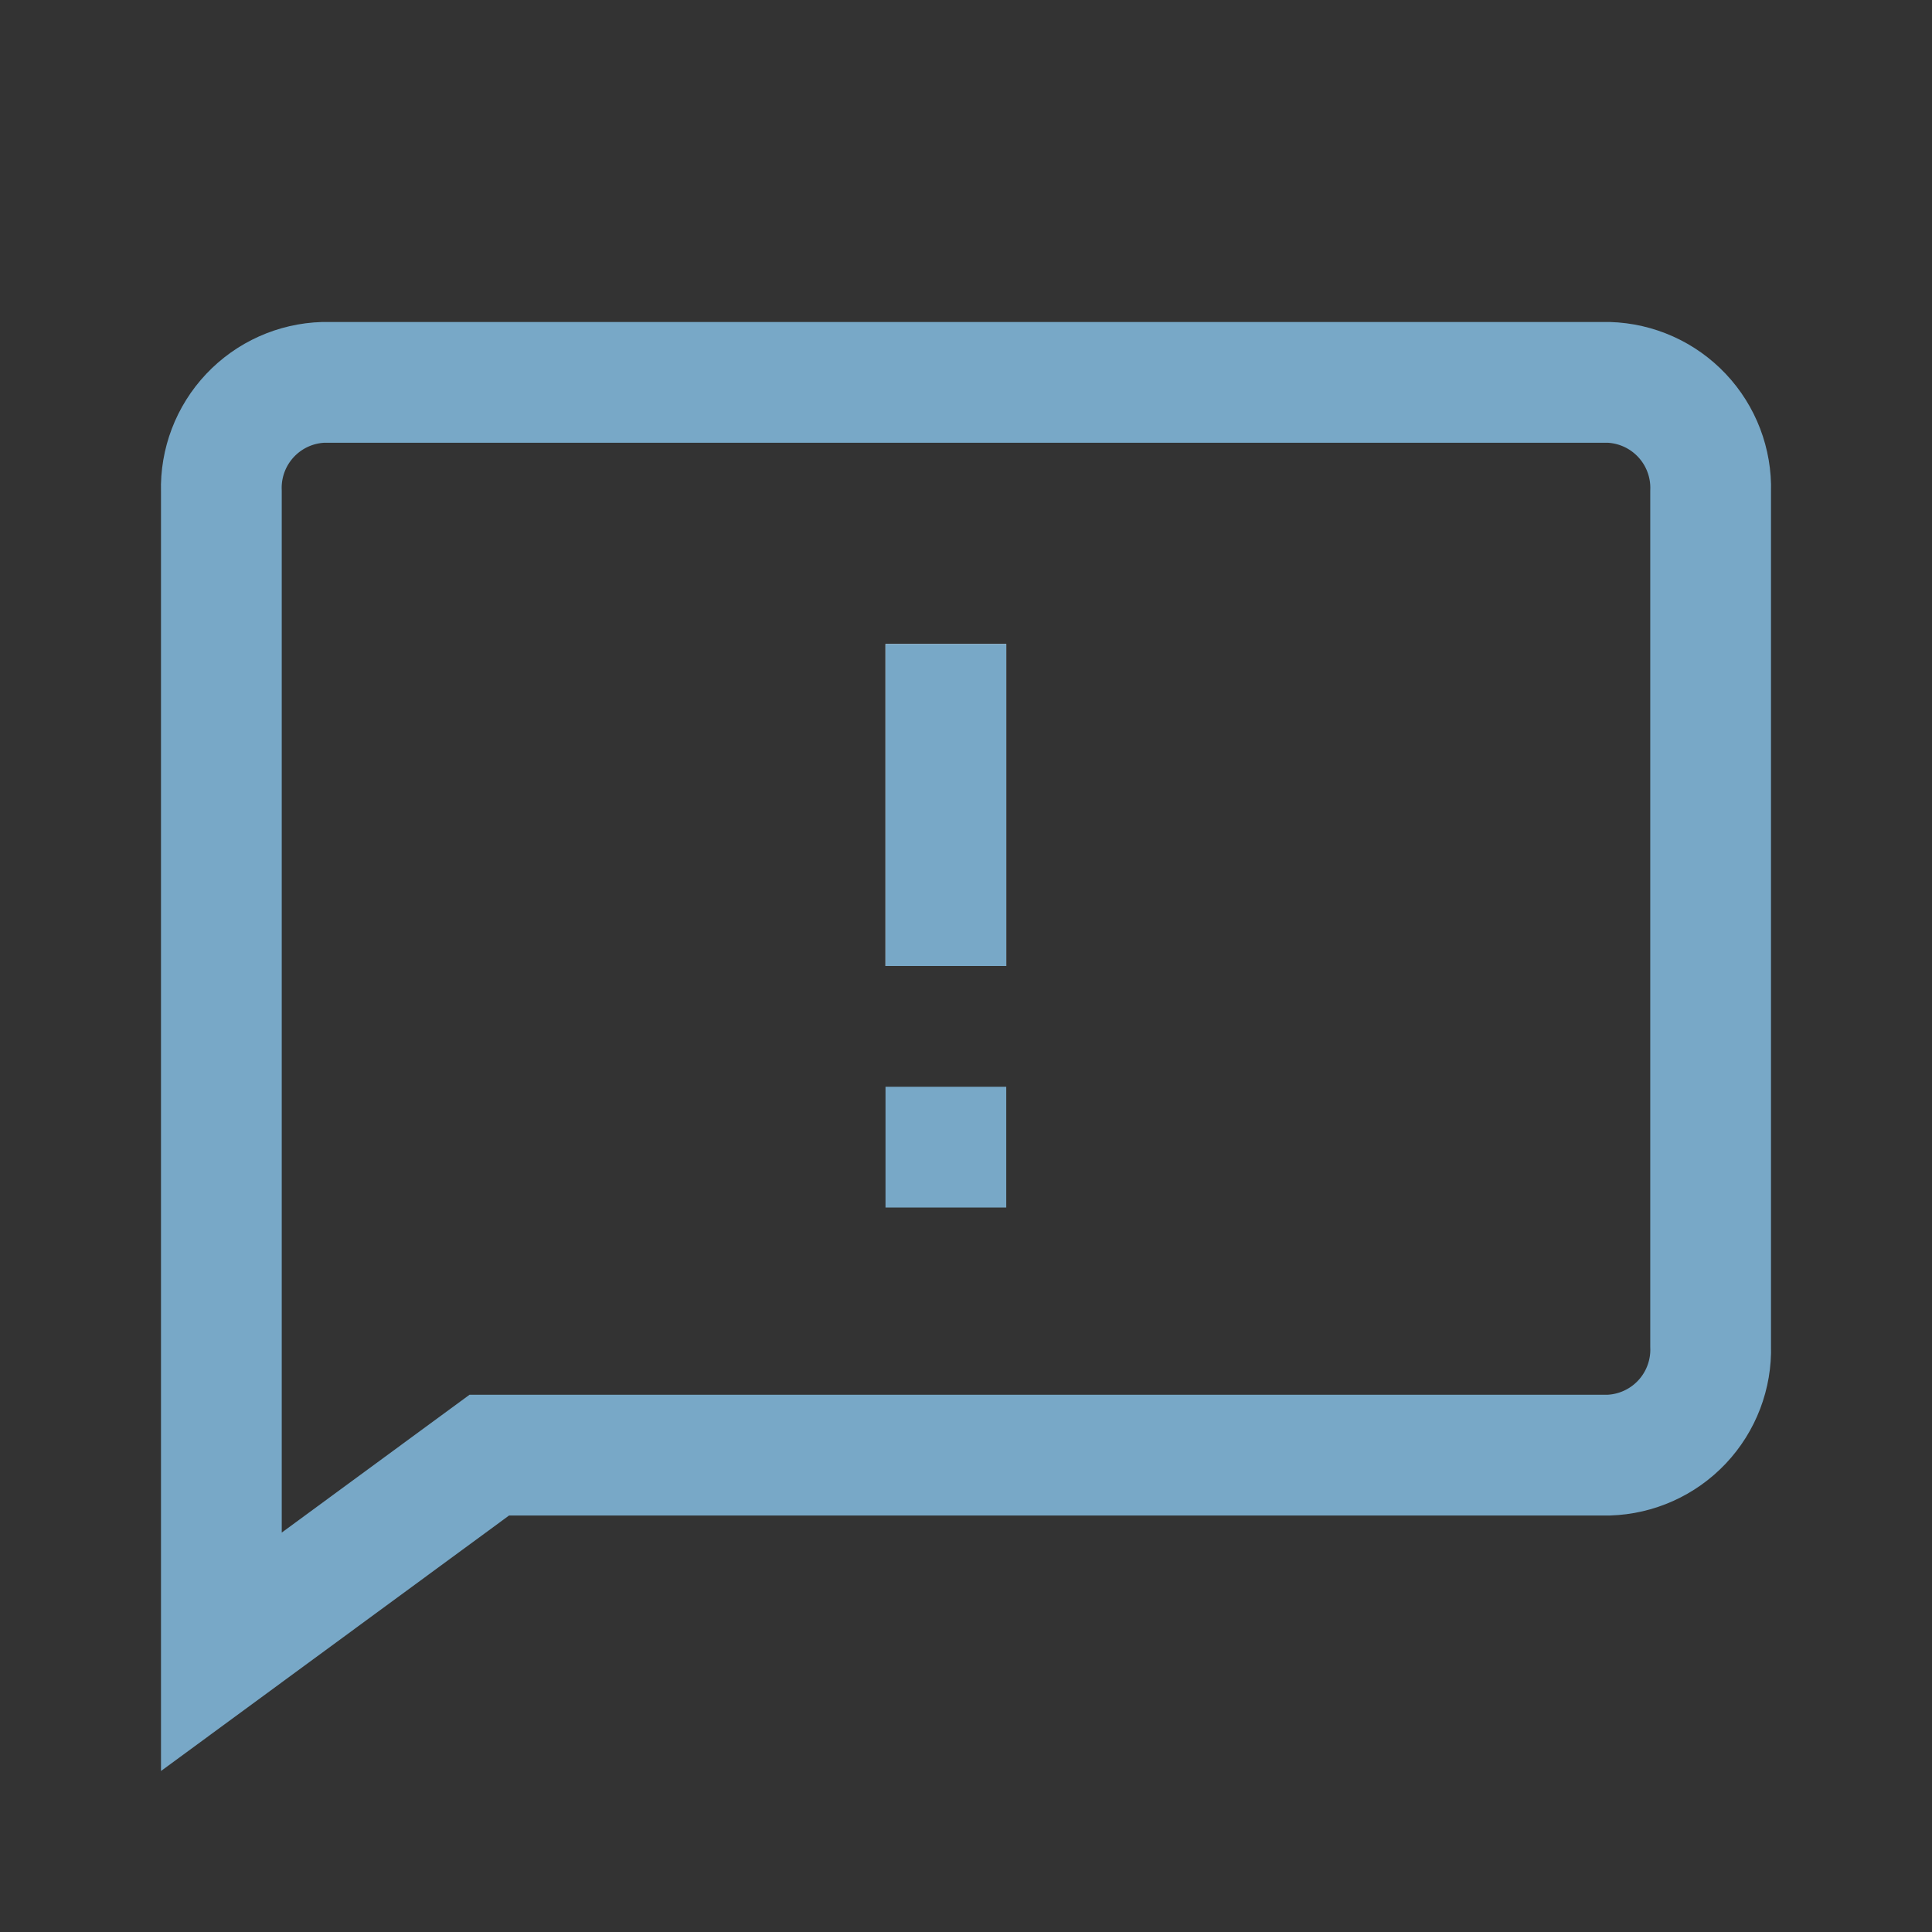 <svg xmlns="http://www.w3.org/2000/svg" xmlns:xlink="http://www.w3.org/1999/xlink" width="24" height="24" viewBox="0 0 24 24">
  <rect x="0" y="0" width="24" height="24" fill="#333333" stroke="none"/>
  <defs>
    <clipPath id="clip-path">
      <path id="Path_639" data-name="Path 639" d="M2-17H18a2.061,2.061,0,0,1,2,2.118v10.59a2.061,2.061,0,0,1-2,2.118H4.324L0,1V-14.882A2.061,2.061,0,0,1,2-17Z" transform="translate(0 17)" fill="none" clip-rule="evenodd"/>
    </clipPath>
    <clipPath id="clip-path-2">
      <path id="Path_638" data-name="Path 638" d="M-2,4.415H22V-21H-2Z" transform="translate(2 21)" fill="none"/>
    </clipPath>
    <clipPath id="clip-path-3">
      <path id="Path_645" data-name="Path 645" d="M9-10h1.5v-4H9Z" transform="translate(-9 14)" fill="#fff" stroke="#707070" stroke-width="1" clip-rule="evenodd"/>
    </clipPath>
    <clipPath id="clip-path-4">
      <path id="Path_644" data-name="Path 644" d="M-2,3H16V-21H-2Z" transform="translate(2 21)" fill="#fff" stroke="#707070" stroke-width="1"/>
    </clipPath>
    <clipPath id="clip-path-5">
      <path id="Path_651" data-name="Path 651" d="M9-6.5h1.5V-8H9Z" transform="translate(-9 8)" fill="#78a8c7" clip-rule="evenodd"/>
    </clipPath>
    <clipPath id="clip-path-6">
      <path id="Path_650" data-name="Path 650" d="M-2-3H16V-21H-2Z" transform="translate(2 21)" fill="#78a8c7"/>
    </clipPath>
  </defs>
  <g id="Group_1454" data-name="Group 1454" transform="translate(-393 -642)">
    <g id="Group_1382" data-name="Group 1382" transform="translate(395 663)">
      <g id="Group_1371" data-name="Group 1371" transform="translate(0 -17)" clip-path="url(#clip-path)">
        <g id="Group_1370" data-name="Group 1370" transform="translate(-2 -4.236)" clip-path="url(#clip-path-2)">
          <g id="Group_1369" data-name="Group 1369" transform="translate(2 4.236)">
            <path id="Path_637" data-name="Path 637" d="M2,0H18a2.061,2.061,0,0,1,2,2.118v10.59a2.061,2.061,0,0,1-2,2.118H4.324L0,18V2.118A2.061,2.061,0,0,1,2,0Z" fill="none" stroke="#78a8c7" stroke-width="3"/>
          </g>
        </g>
      </g>
      <g id="Group_1376" data-name="Group 1376" transform="translate(9 -13)" clip-path="url(#clip-path-3)">
        <g id="Group_1375" data-name="Group 1375" transform="translate(-8.25 -7)" clip-path="url(#clip-path-4)">
          <g id="Group_1374" data-name="Group 1374" transform="translate(8.25 7)">
            <path id="Path_643" data-name="Path 643" d="M0,0H1.5V-4H0Z" transform="translate(0 4)" fill="#fff" stroke="#78a8c7" stroke-width="3"/>
          </g>
        </g>
      </g>
      <g id="Group_1381" data-name="Group 1381" transform="translate(9 -7.5)" clip-path="url(#clip-path-5)">
        <g id="Group_1380" data-name="Group 1380" transform="translate(-8.25 -9.75)" clip-path="url(#clip-path-6)">
          <g id="Group_1379" data-name="Group 1379" transform="translate(8.25 9.75)">
            <path id="Path_649" data-name="Path 649" d="M0-.5H1.5V-2H0Z" transform="translate(0 2)" fill="#78a8c7"/>
          </g>
        </g>
      </g>
    </g>
    <rect id="Rectangle_902" data-name="Rectangle 902" width="24" height="24" transform="translate(393 642)" fill="none"/>
  </g>
</svg>
